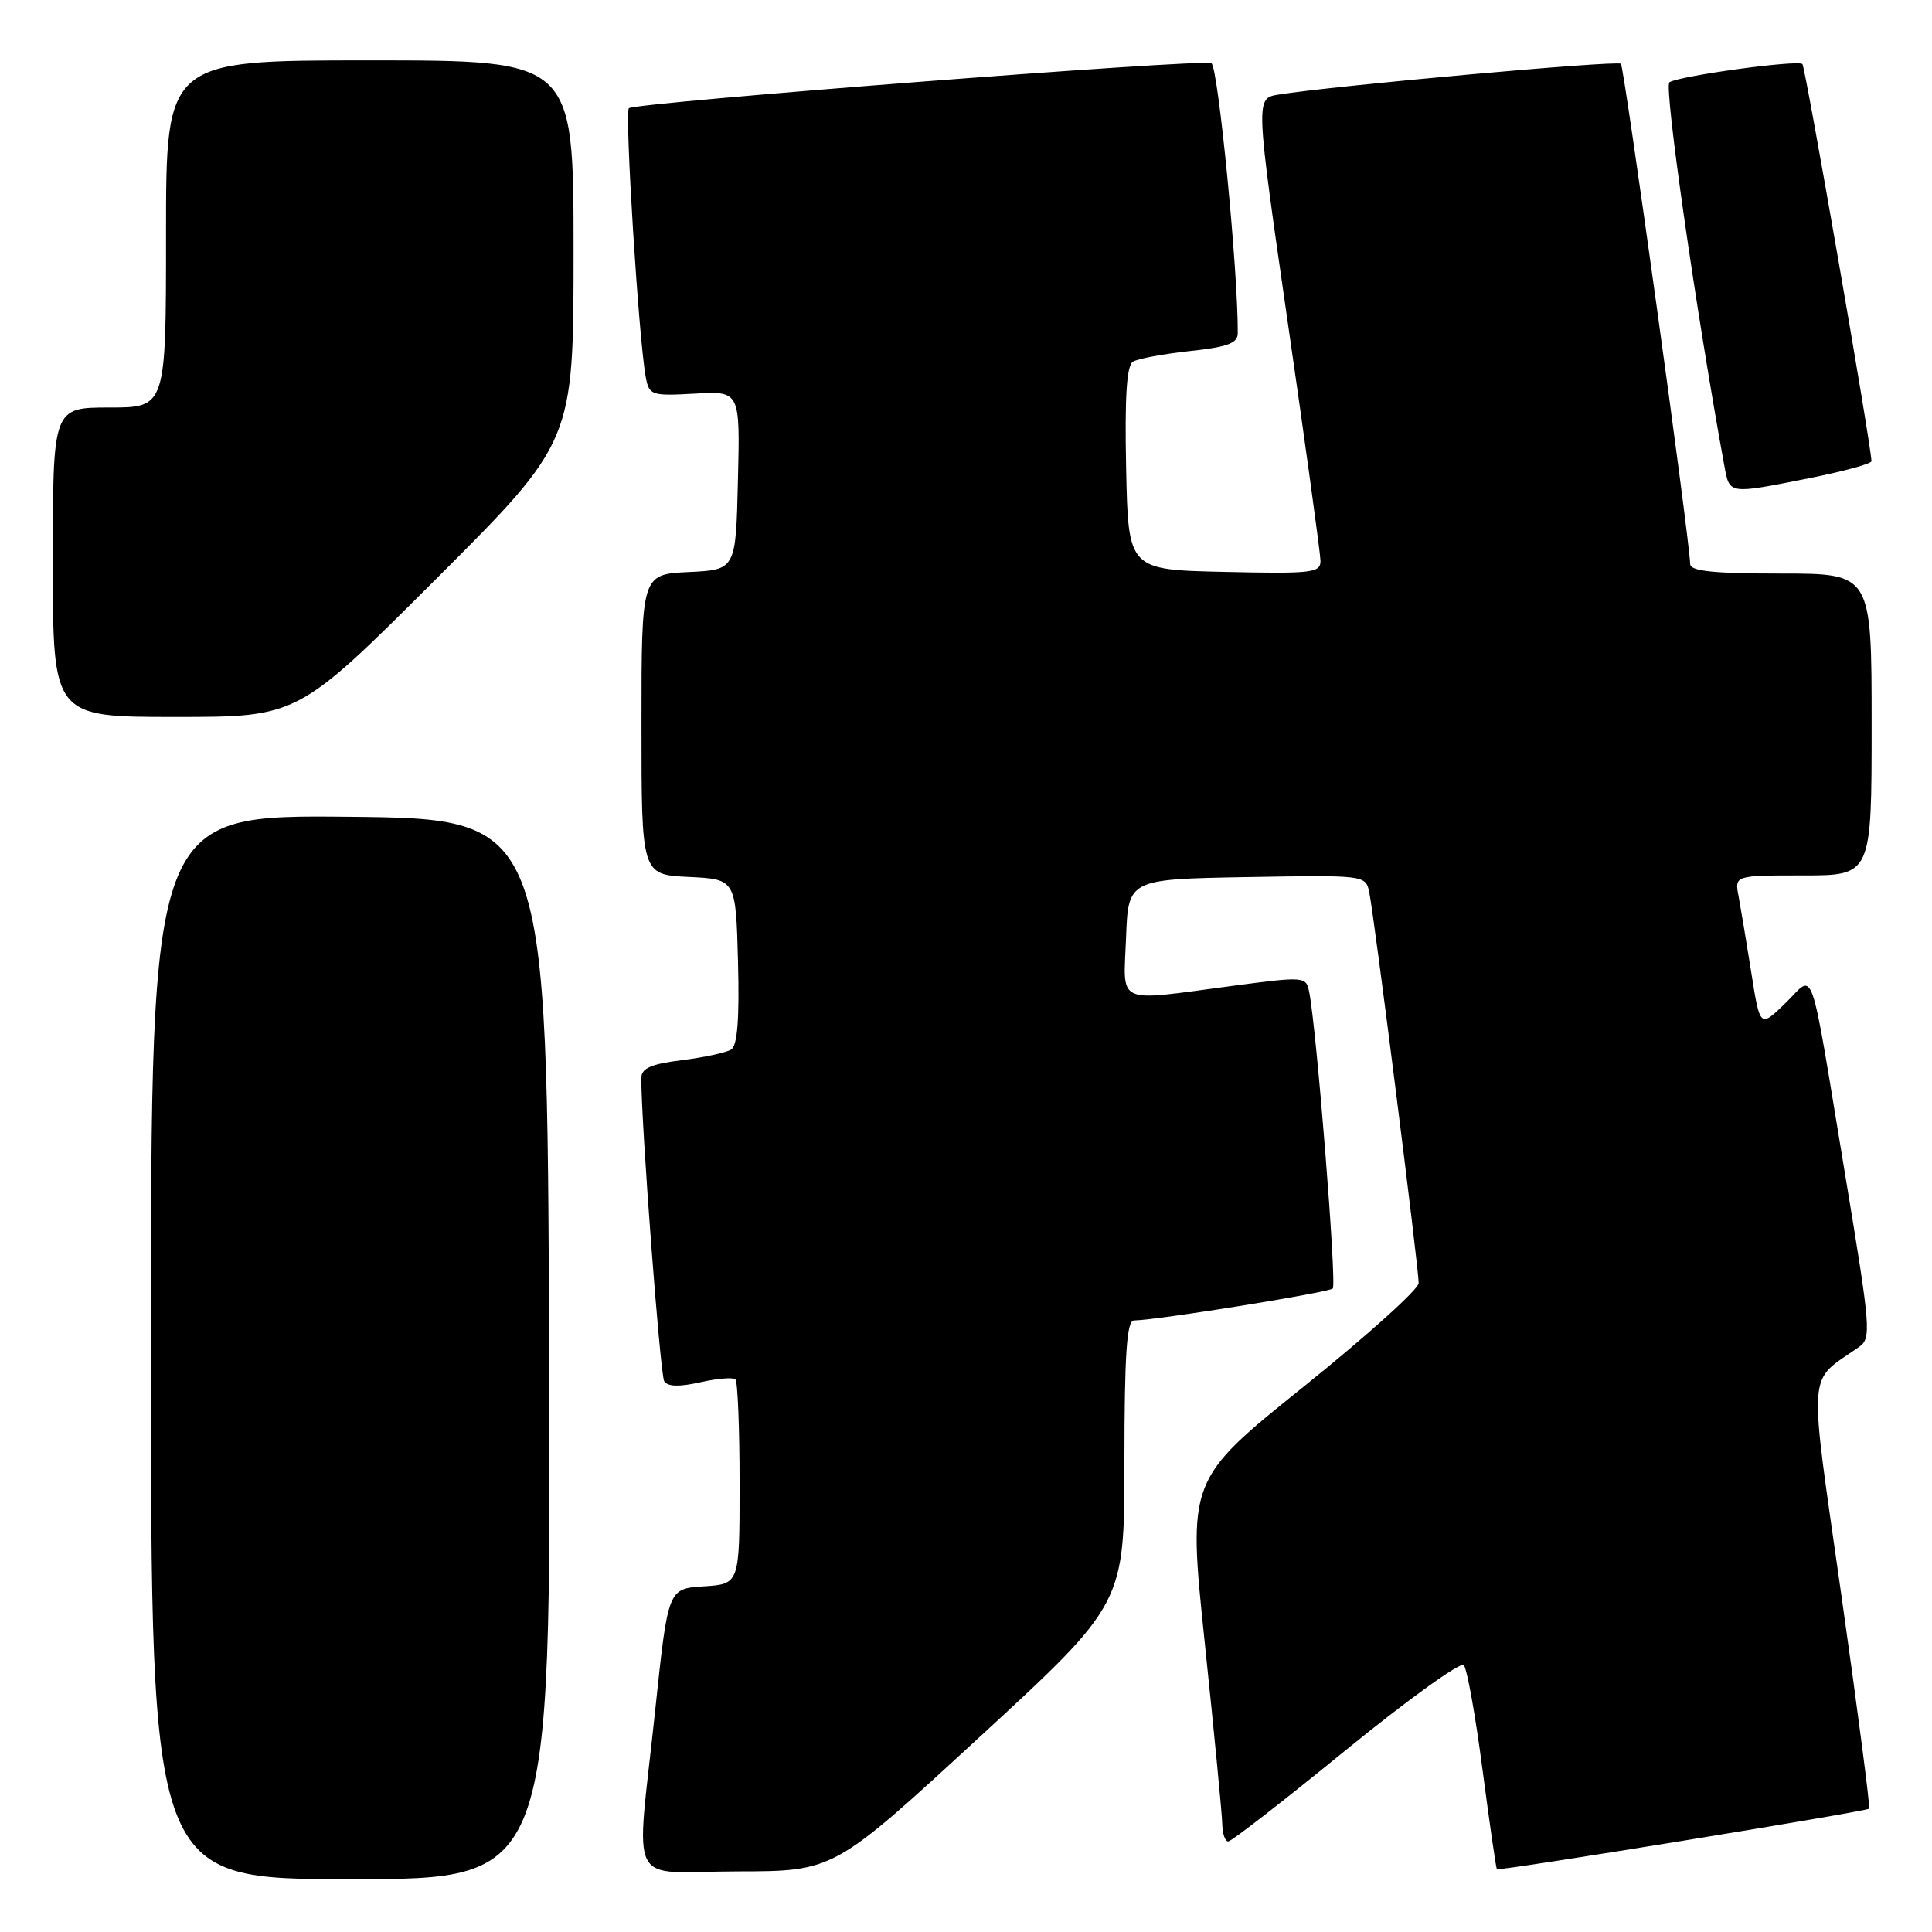 <?xml version="1.0" encoding="UTF-8" standalone="no"?>
<!DOCTYPE svg PUBLIC "-//W3C//DTD SVG 1.1//EN" "http://www.w3.org/Graphics/SVG/1.1/DTD/svg11.dtd" >
<svg xmlns="http://www.w3.org/2000/svg" xmlns:xlink="http://www.w3.org/1999/xlink" version="1.1" viewBox="0 0 256 256">
 <g >
 <path fill="currentColor"
d=" M 72.76 178.75 C 72.50 108.50 72.50 108.50 46.25 108.23 C 20.00 107.97 20.00 107.97 20.00 178.48 C 20.00 249.00 20.00 249.00 46.51 249.00 C 73.01 249.00 73.01 249.00 72.76 178.75 Z  M 129.74 230.22 C 148.99 212.50 148.99 212.50 148.99 193.75 C 149.00 179.43 149.30 174.99 150.25 174.97 C 153.44 174.91 176.07 171.27 176.60 170.73 C 177.15 170.18 174.45 136.24 173.47 131.42 C 173.06 129.39 172.87 129.37 163.27 130.64 C 147.59 132.71 148.87 133.29 149.21 124.25 C 149.50 116.50 149.50 116.50 165.22 116.22 C 180.88 115.95 180.95 115.96 181.43 118.22 C 182.07 121.23 188.00 168.12 187.98 170.02 C 187.98 170.84 181.09 177.03 172.68 183.79 C 157.38 196.09 157.38 196.09 159.65 217.79 C 160.90 229.73 161.94 240.51 161.96 241.75 C 161.98 242.99 162.34 244.00 162.75 244.00 C 163.17 244.00 170.18 238.55 178.34 231.89 C 186.51 225.23 193.53 220.17 193.96 220.64 C 194.39 221.11 195.51 227.34 196.44 234.49 C 197.38 241.63 198.23 247.57 198.35 247.68 C 198.62 247.96 247.29 240.04 247.67 239.66 C 247.83 239.50 246.18 226.80 244.00 211.43 C 239.61 180.48 239.41 183.34 246.29 178.51 C 247.99 177.32 247.90 176.23 244.53 155.88 C 239.65 126.45 240.56 129.06 236.55 132.95 C 233.21 136.19 233.21 136.19 232.05 128.84 C 231.41 124.80 230.65 120.26 230.37 118.75 C 229.84 116.00 229.84 116.00 238.92 116.00 C 248.00 116.00 248.00 116.00 248.00 96.00 C 248.00 76.00 248.00 76.00 236.00 76.00 C 227.09 76.00 223.99 75.68 223.96 74.75 C 223.86 71.25 215.22 8.89 214.78 8.45 C 214.31 7.97 176.68 11.36 169.43 12.53 C 166.35 13.02 166.35 13.02 170.64 42.76 C 173.01 59.12 174.95 73.30 174.97 74.28 C 175.00 75.91 173.92 76.04 162.25 75.78 C 149.50 75.50 149.50 75.50 149.22 62.08 C 149.02 52.60 149.29 48.44 150.12 47.93 C 150.76 47.53 154.15 46.90 157.65 46.52 C 162.64 45.99 164.00 45.48 164.01 44.17 C 164.07 36.03 161.40 8.71 160.51 8.37 C 159.02 7.79 84.08 13.59 83.33 14.34 C 82.75 14.92 84.64 45.10 85.57 50.00 C 86.02 52.38 86.32 52.48 92.06 52.16 C 98.07 51.82 98.07 51.82 97.78 63.66 C 97.50 75.50 97.50 75.50 91.25 75.80 C 85.00 76.10 85.00 76.10 85.00 96.00 C 85.00 115.90 85.00 115.90 91.25 116.20 C 97.50 116.50 97.50 116.50 97.79 127.42 C 97.99 135.05 97.71 138.56 96.88 139.07 C 96.23 139.48 93.29 140.11 90.35 140.48 C 86.28 140.98 85.00 141.55 84.98 142.82 C 84.93 148.50 87.47 182.13 88.01 183.02 C 88.46 183.74 89.99 183.79 92.79 183.16 C 95.05 182.65 97.15 182.48 97.45 182.78 C 97.75 183.09 98.00 189.31 98.00 196.61 C 98.00 209.89 98.00 209.89 93.26 210.20 C 88.52 210.50 88.52 210.50 86.83 226.50 C 84.26 250.83 82.83 248.00 97.75 247.97 C 110.50 247.95 110.50 247.95 129.74 230.22 Z  M 57.74 76.76 C 76.00 58.52 76.00 58.52 76.00 33.26 C 76.00 8.00 76.00 8.00 49.00 8.00 C 22.00 8.00 22.00 8.00 22.00 31.00 C 22.00 54.00 22.00 54.00 14.50 54.00 C 7.00 54.00 7.00 54.00 7.00 74.50 C 7.00 95.00 7.00 95.00 23.24 95.00 C 39.48 95.00 39.48 95.00 57.74 76.76 Z  M 239.75 63.36 C 244.29 62.46 247.99 61.45 247.98 61.11 C 247.93 58.91 239.22 8.89 238.83 8.49 C 238.23 7.90 222.54 10.04 221.21 10.90 C 220.45 11.38 224.74 41.29 228.49 61.75 C 229.19 65.53 228.99 65.50 239.75 63.36 Z "/>
</g>
</svg>